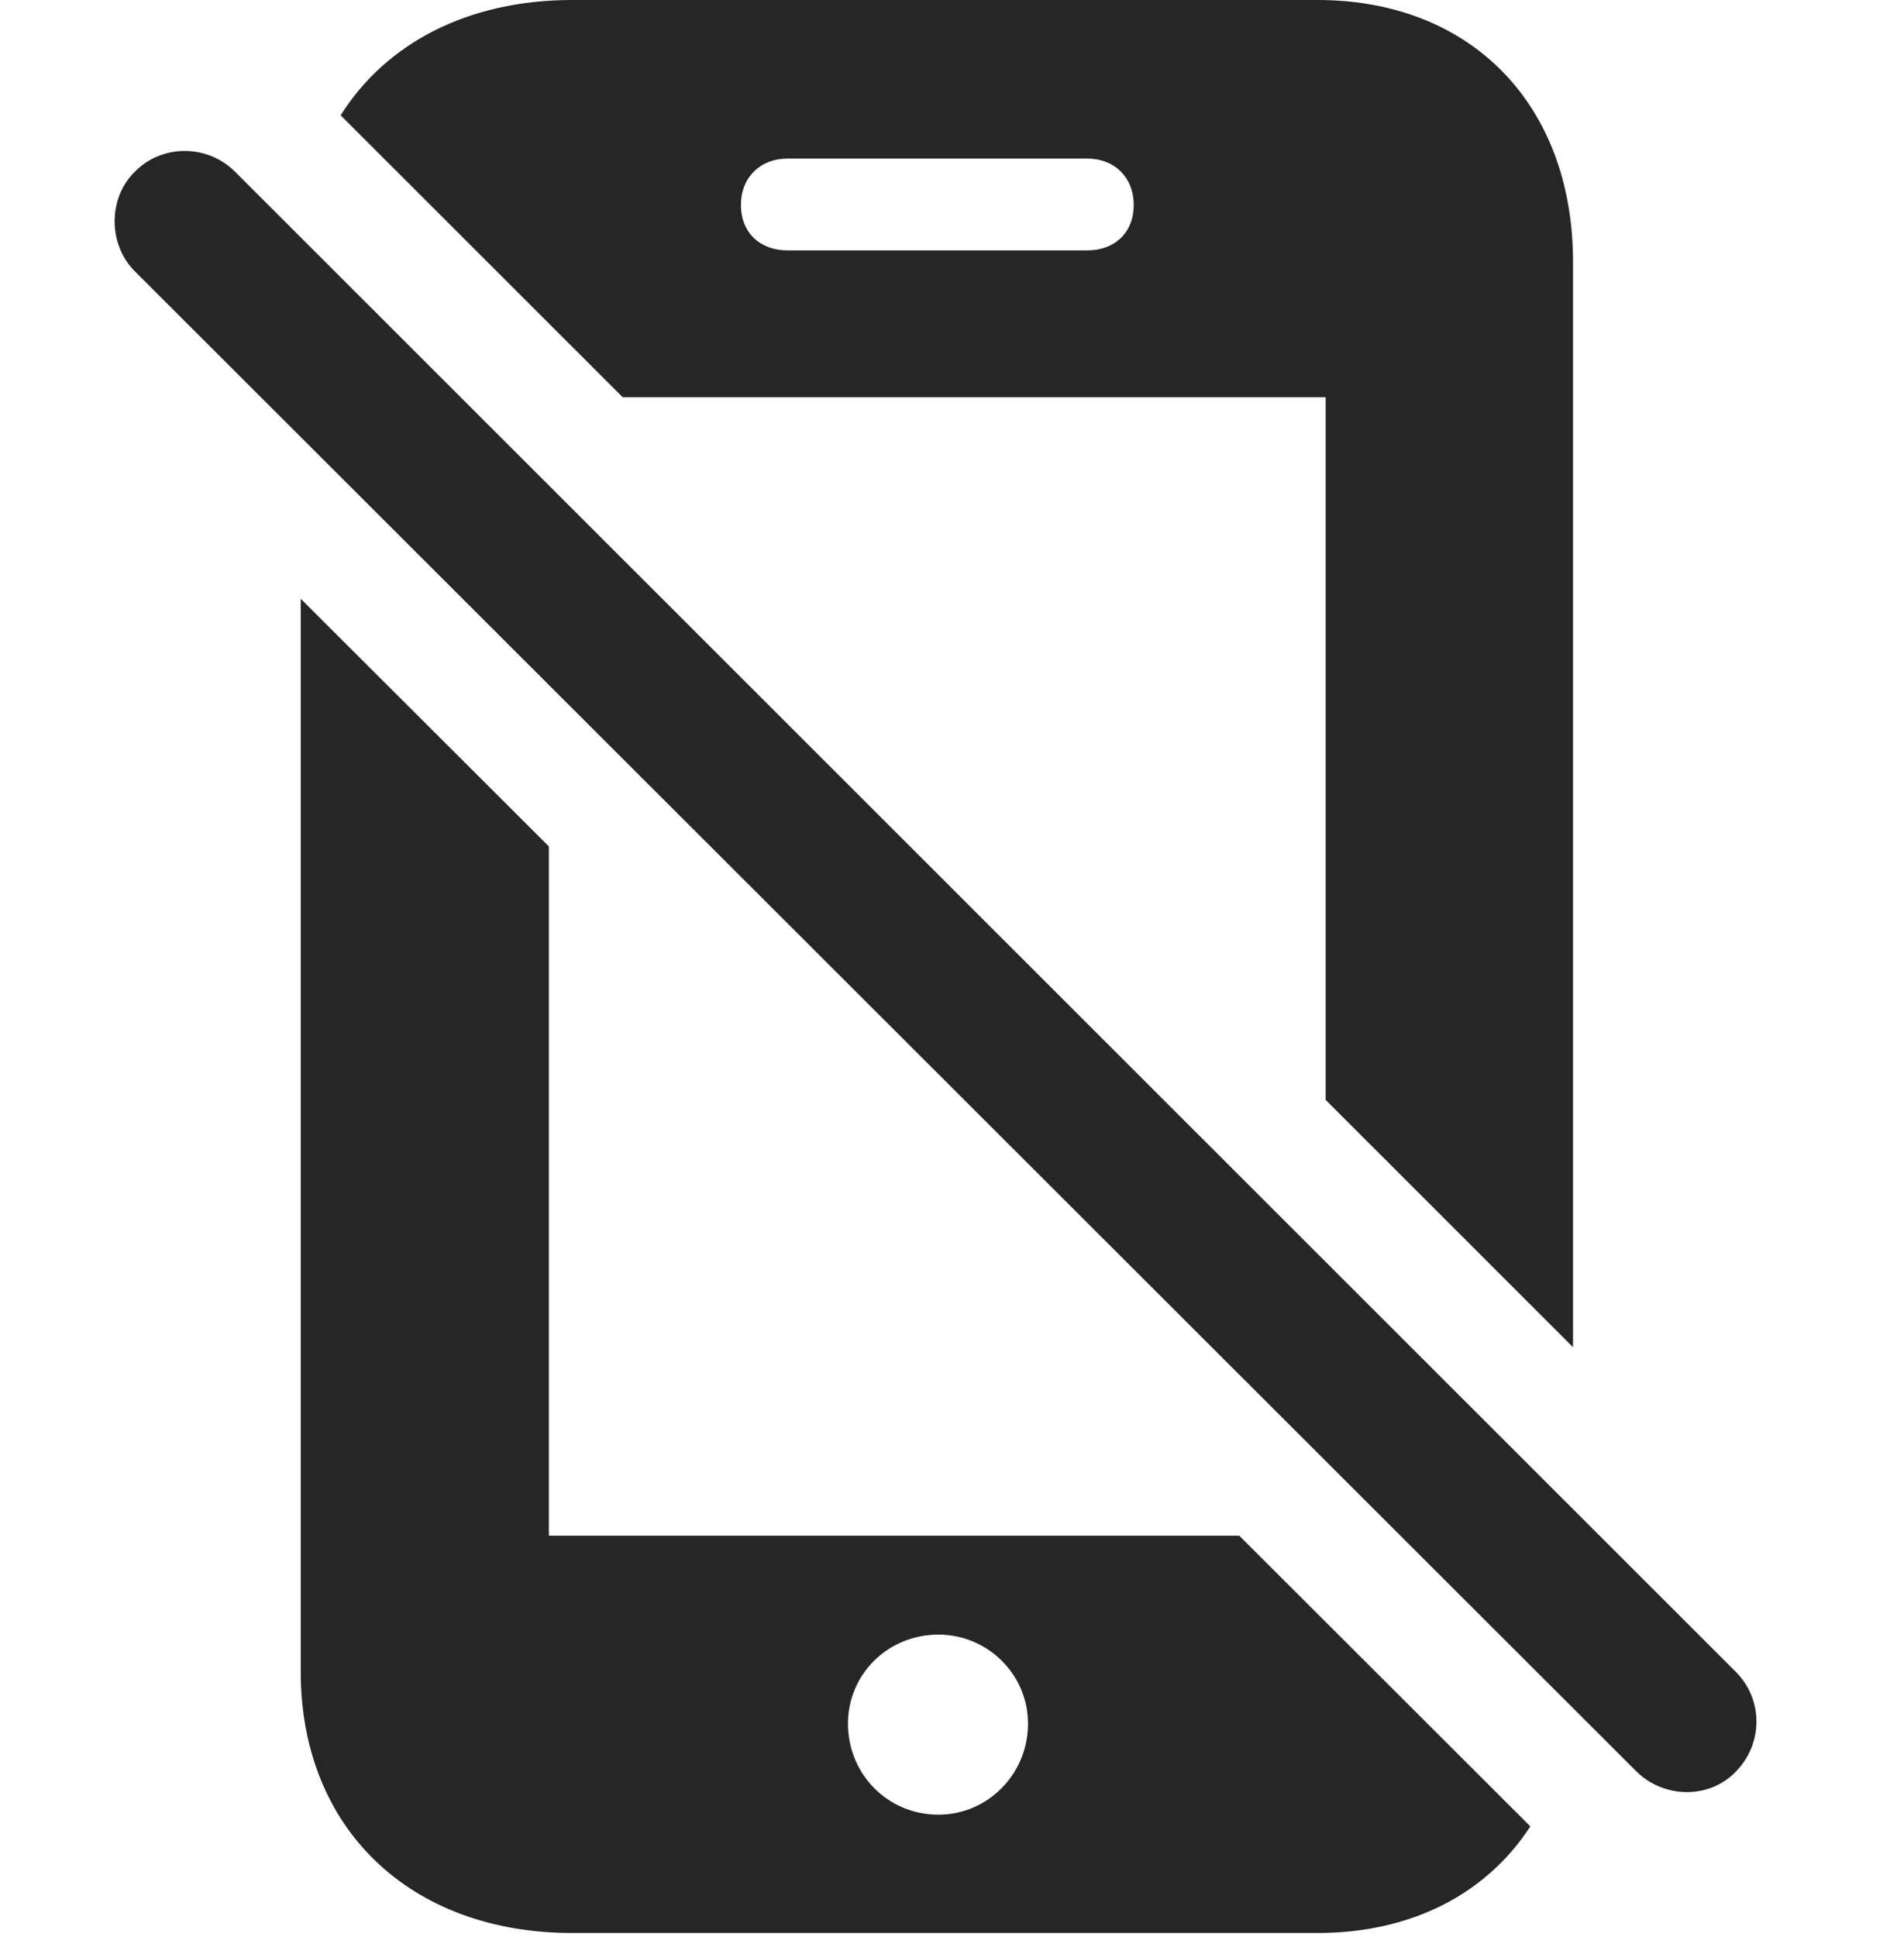 <?xml version="1.0" encoding="UTF-8"?>
<!--Generator: Apple Native CoreSVG 326-->
<!DOCTYPE svg PUBLIC "-//W3C//DTD SVG 1.1//EN" "http://www.w3.org/Graphics/SVG/1.1/DTD/svg11.dtd">
<svg version="1.1" xmlns="http://www.w3.org/2000/svg" xmlns:xlink="http://www.w3.org/1999/xlink"
       viewBox="0 0 23.235 23.633">
       <g>
              <rect height="23.633" opacity="0" width="23.235" x="0" y="0" />
              <path d="M6.698 10.328L6.698 18.738L15.123 18.738L18.675 22.285C18.144 23.104 17.23 23.586 16.077 23.586L6.983 23.586C5.004 23.586 3.67 22.309 3.67 20.398L3.67 7.306ZM10.348 21.031C10.348 21.649 10.834 22.142 11.452 22.142C12.052 22.142 12.545 21.649 12.545 21.031C12.545 20.43 12.052 19.945 11.452 19.945C10.834 19.945 10.348 20.43 10.348 21.031ZM19.196 3.196L19.196 16.438L16.177 13.42L16.177 4.847L7.599 4.847L4.157 1.407C4.711 0.525 5.714 0 6.983 0L16.077 0C17.953 0 19.196 1.277 19.196 3.196ZM9.607 1.935C9.28 1.935 9.042 2.163 9.042 2.5C9.042 2.844 9.28 3.055 9.607 3.055L13.27 3.055C13.598 3.055 13.835 2.844 13.835 2.5C13.835 2.163 13.598 1.935 13.27 1.935Z"
                     fill="currentColor" fill-opacity="0.85" />
              <path d="M19.97 21.615C20.308 21.948 20.864 21.953 21.184 21.615C21.514 21.28 21.522 20.741 21.184 20.401L2.869 2.096C2.531 1.758 1.976 1.756 1.645 2.096C1.317 2.416 1.317 2.982 1.645 3.31Z"
                     fill="currentColor" fill-opacity="0.85" />
       </g>
</svg>